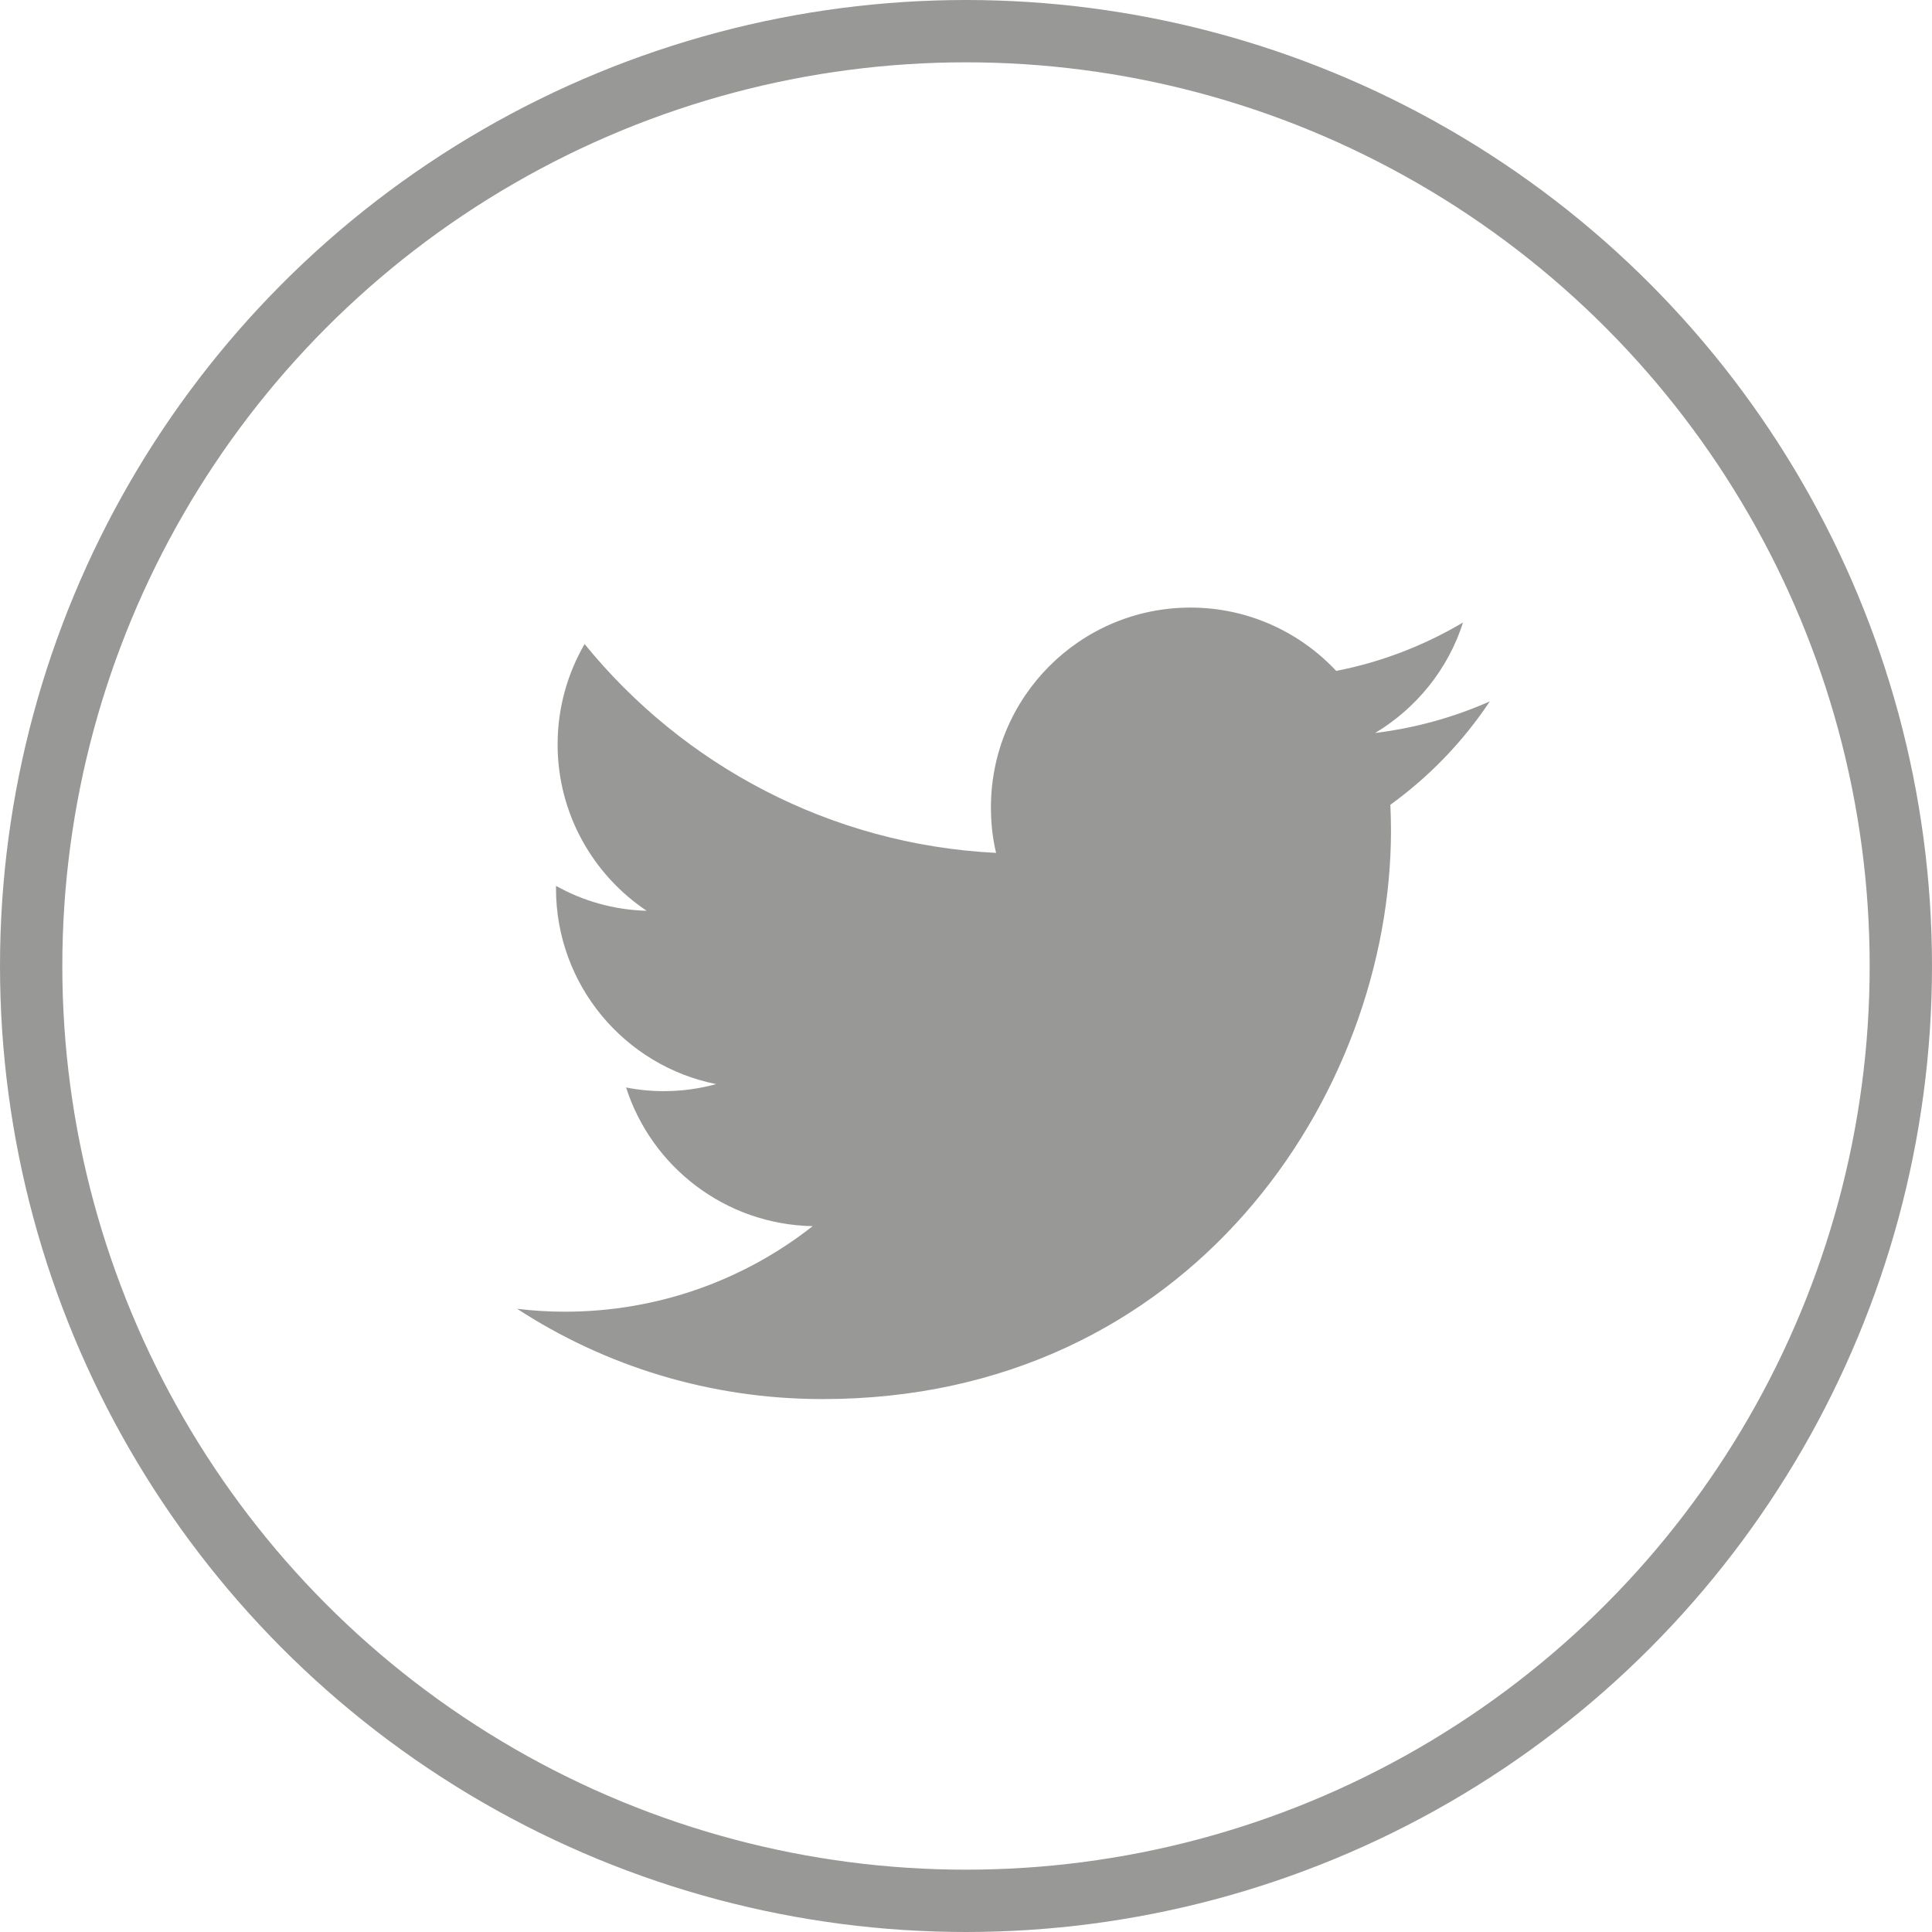<?xml version="1.0" encoding="utf-8"?>
<!-- Generator: Adobe Illustrator 16.0.0, SVG Export Plug-In . SVG Version: 6.00 Build 0)  -->
<!DOCTYPE svg PUBLIC "-//W3C//DTD SVG 1.1//EN" "http://www.w3.org/Graphics/SVG/1.1/DTD/svg11.dtd">
<svg version="1.1" id="Capa_1" xmlns="http://www.w3.org/2000/svg" xmlns:xlink="http://www.w3.org/1999/xlink" x="0px" y="0px"
	 width="31px" height="31px" viewBox="0 0 31 31" enable-background="new 0 0 31 31" xml:space="preserve">
<g>
	<circle fill="none" stroke="#989897" stroke-miterlimit="10" cx="15.5" cy="15.5" r="15"/>
	<path fill="#989897" d="M23.905,11.254c-0.576,0.255-1.191,0.427-1.84,0.507c0.662-0.397,1.172-1.025,1.41-1.773
		c-0.619,0.367-1.304,0.635-2.035,0.777c-0.585-0.625-1.418-1.016-2.338-1.016c-1.77,0-3.202,1.436-3.202,3.205
		c0,0.252,0.026,0.497,0.083,0.731c-2.663-0.133-5.024-1.409-6.603-3.351c-0.274,0.473-0.433,1.025-0.433,1.61
		c0,1.111,0.568,2.094,1.429,2.67c-0.529-0.014-1.025-0.159-1.455-0.4c0,0.014,0,0.026,0,0.04c0,1.555,1.104,2.848,2.57,3.141
		c-0.268,0.074-0.552,0.113-0.843,0.113c-0.205,0-0.407-0.02-0.602-0.059c0.407,1.273,1.591,2.199,2.994,2.225
		c-1.095,0.861-2.478,1.373-3.979,1.373c-0.258,0-0.513-0.016-0.764-0.047c1.413,0.92,3.096,1.449,4.902,1.449
		c5.898,0,9.12-4.885,9.12-9.123c0-0.139-0.004-0.277-0.01-0.413C22.933,12.462,23.476,11.899,23.905,11.254z"/>
</g>
</svg>
